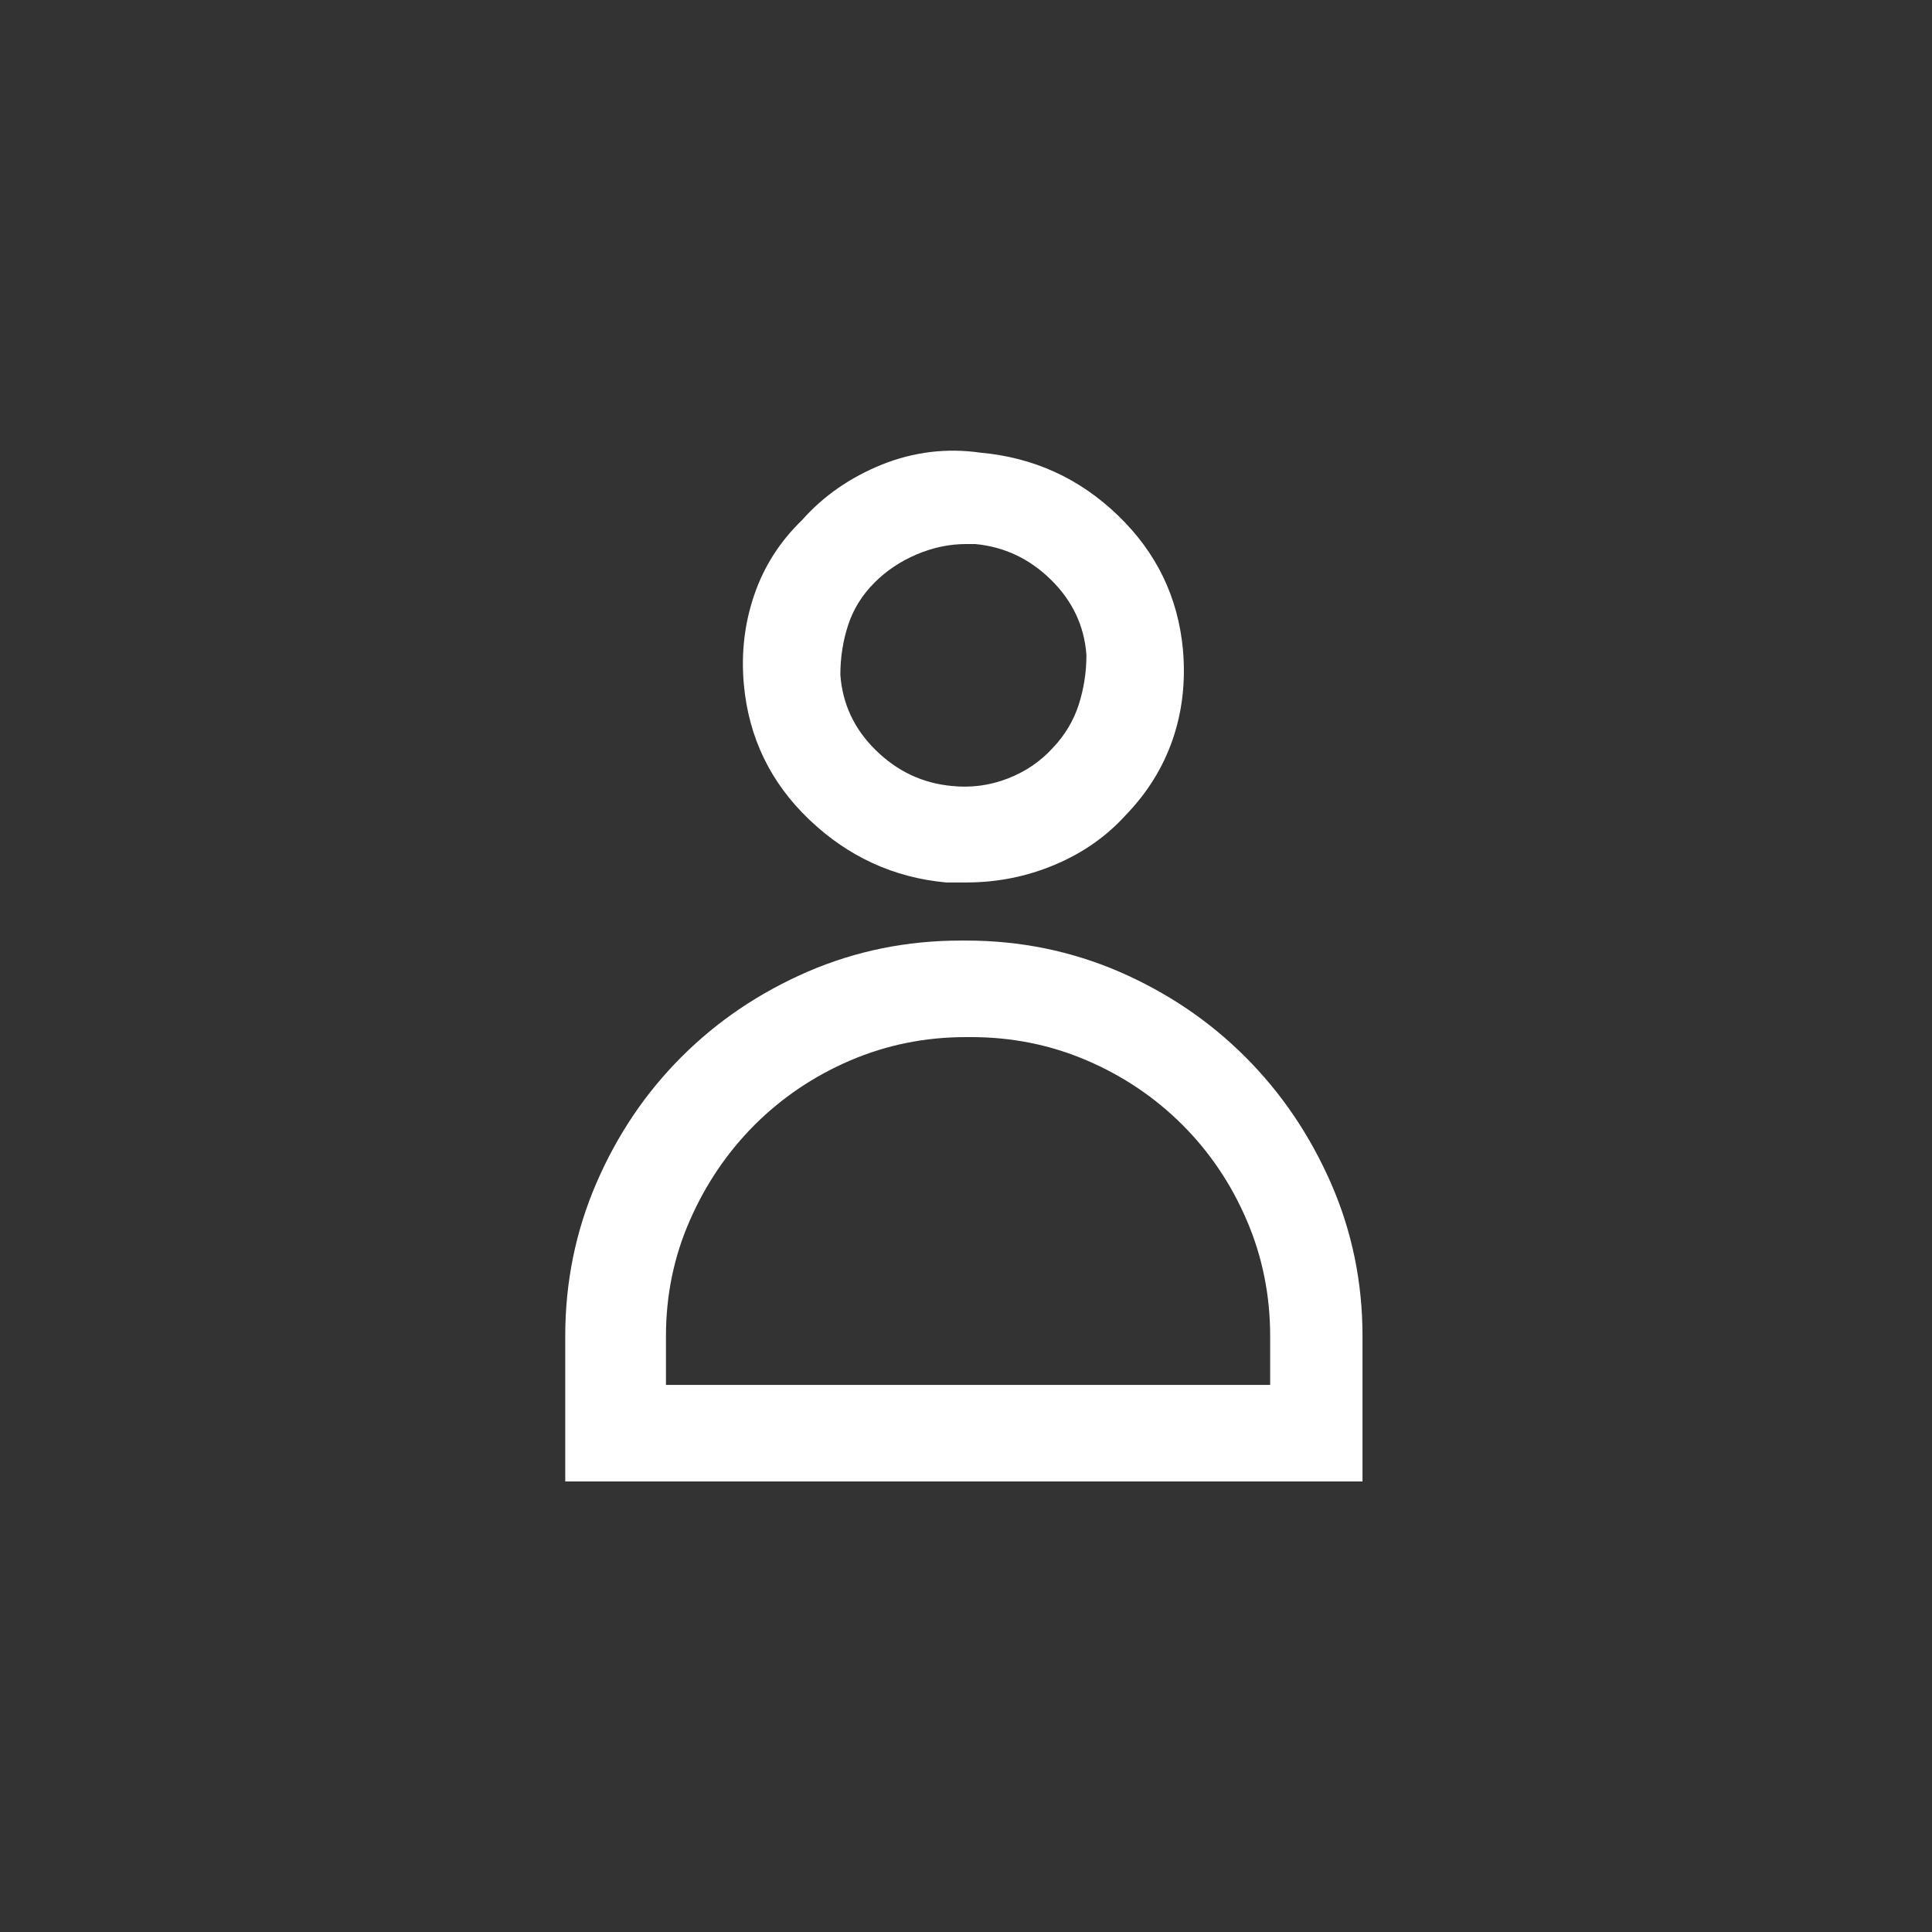 <svg width="30" height="30" viewBox="0 0 30 30" fill="none" xmlns="http://www.w3.org/2000/svg">
<rect x="0" y="0" width="30" height="30" fill="#333333" stroke="none"/>
<path fill-rule="evenodd" clip-rule="evenodd" d="M30 15C30 23.284 23.284 30 15 30C6.716 30 -0 23.284 -0 15C-0 6.716 6.716 0 15 0C23.284 0 30 6.716 30 15Z" class="pf-svg-primary-path"/>
<path fill-rule="evenodd" clip-rule="evenodd" d="M14.234 8.609C13.982 8.716 13.764 8.862 13.581 9.045C13.388 9.238 13.251 9.458 13.17 9.705C13.089 9.953 13.049 10.211 13.049 10.479C13.082 10.93 13.264 11.32 13.597 11.647C13.93 11.975 14.323 12.161 14.774 12.204C15.075 12.236 15.365 12.198 15.645 12.09C15.924 11.983 16.16 11.822 16.354 11.607C16.536 11.414 16.668 11.194 16.749 10.946C16.829 10.699 16.87 10.441 16.87 10.172C16.838 9.721 16.654 9.332 16.321 9.004C15.988 8.676 15.596 8.491 15.145 8.448H15.072H15C14.742 8.448 14.486 8.502 14.234 8.609ZM14.871 13.703H14.693C13.877 13.628 13.168 13.302 12.566 12.727C11.964 12.153 11.625 11.452 11.55 10.624C11.507 10.14 11.561 9.678 11.712 9.238C11.862 8.797 12.109 8.41 12.453 8.077C12.786 7.701 13.2 7.414 13.694 7.214C14.188 7.016 14.699 6.954 15.225 7.029C16.053 7.104 16.765 7.429 17.361 8.005C17.958 8.58 18.294 9.275 18.369 10.091C18.412 10.587 18.358 11.051 18.208 11.486C18.057 11.922 17.815 12.311 17.482 12.655C17.181 12.988 16.813 13.246 16.378 13.428C15.942 13.612 15.484 13.703 15 13.703H14.871ZM10.276 21.505H19.723V20.747C19.723 20.113 19.602 19.513 19.36 18.95C19.118 18.385 18.785 17.891 18.36 17.466C17.936 17.043 17.442 16.709 16.878 16.467C16.314 16.225 15.714 16.104 15.08 16.104H15C14.365 16.104 13.767 16.225 13.202 16.467C12.638 16.709 12.144 17.043 11.719 17.466C11.295 17.891 10.959 18.385 10.712 18.95C10.464 19.513 10.341 20.113 10.341 20.747V21.505H10.276ZM21.222 23.004H8.777V20.747C8.777 19.909 8.939 19.116 9.261 18.37C9.584 17.623 10.024 16.969 10.583 16.411C11.142 15.852 11.795 15.412 12.542 15.088C13.288 14.766 14.081 14.605 14.919 14.605H15C15.838 14.605 16.63 14.766 17.378 15.088C18.124 15.412 18.777 15.852 19.336 16.411C19.895 16.969 20.338 17.623 20.666 18.37C20.993 19.116 21.157 19.909 21.157 20.747V23.004H21.222Z" fill="white"/>
</svg>
